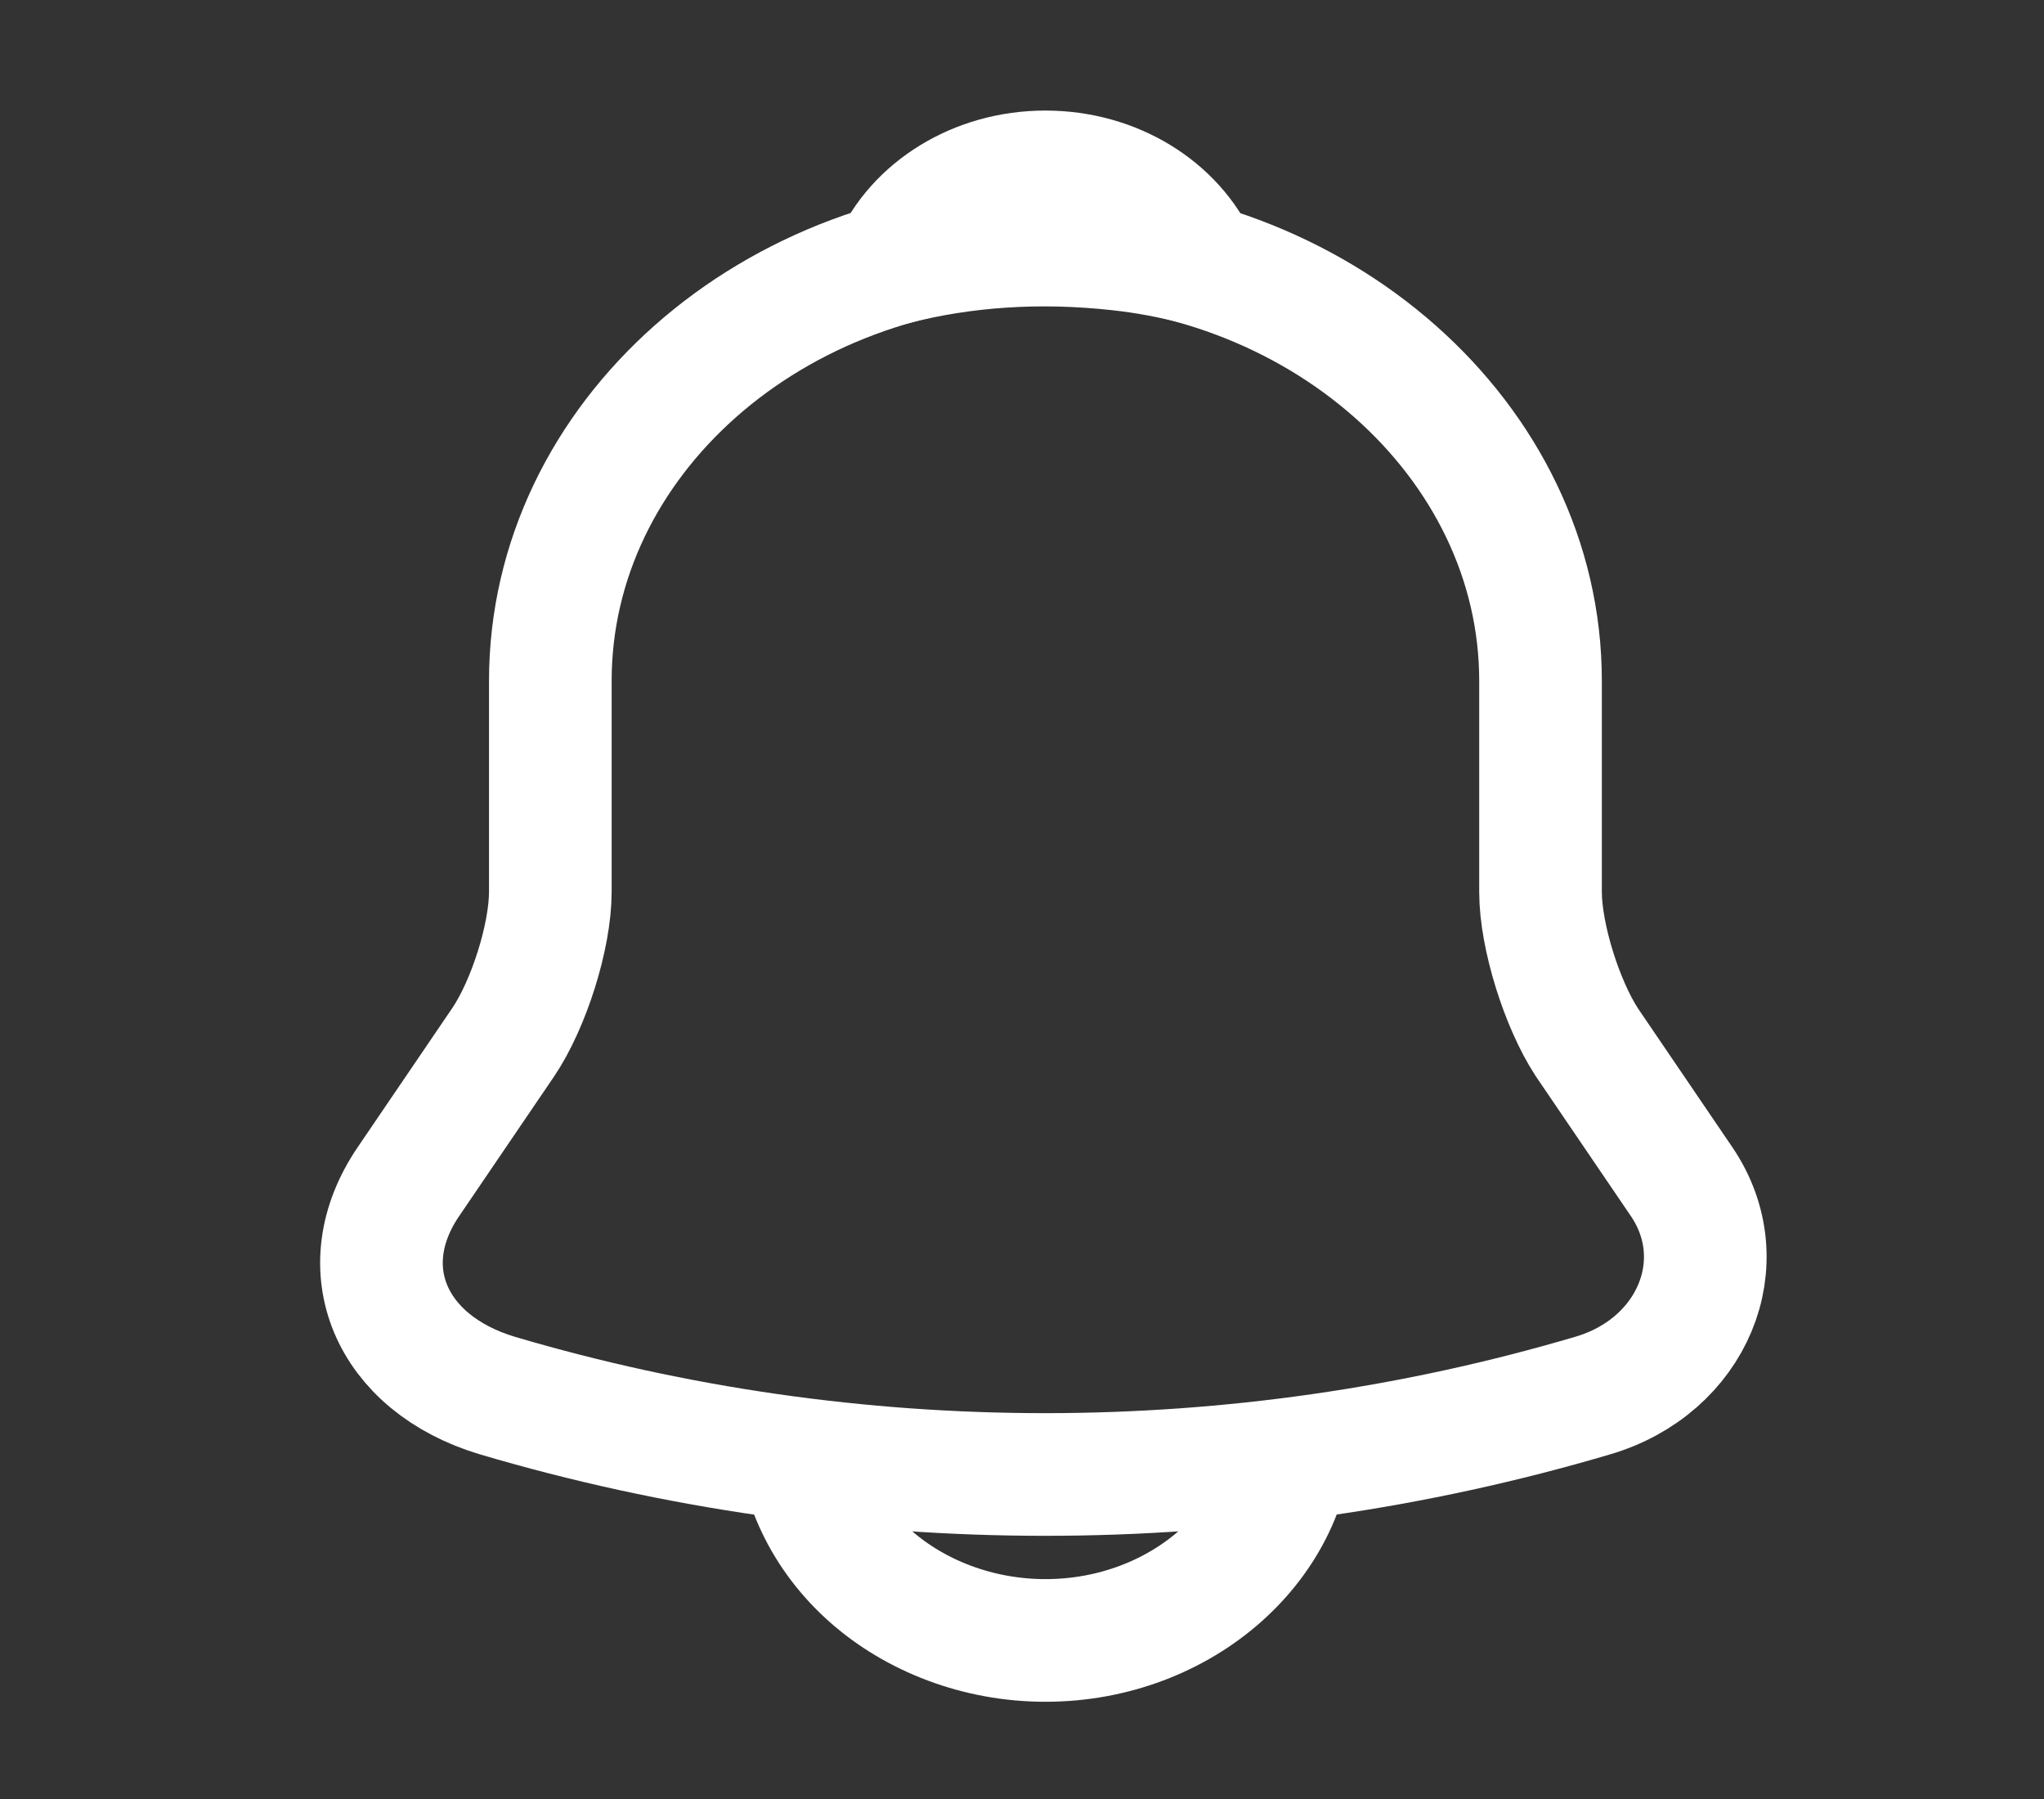 <svg width="25" height="22" viewBox="0 0 25 22" fill="none" xmlns="http://www.w3.org/2000/svg">
<rect x="0" y="0" width="25" height="22" fill="#333333" stroke="none"/>
<path d="M12.787 2.969C9.446 2.969 6.731 5.371 6.731 8.326V10.906C6.731 11.451 6.468 12.281 6.155 12.745L4.995 14.451C4.278 15.505 4.772 16.674 6.085 17.067C10.435 18.353 15.128 18.353 19.478 17.067C20.7 16.71 21.234 15.433 20.568 14.451L19.408 12.745C19.105 12.281 18.842 11.451 18.842 10.906V8.326C18.842 5.379 16.117 2.969 12.787 2.969Z" stroke="white" stroke-width="1.5" stroke-miterlimit="10" stroke-linecap="round"/>
<path d="M14.654 3.227C14.341 3.146 14.018 3.084 13.685 3.048C12.716 2.941 11.787 3.003 10.919 3.227C11.212 2.566 11.939 2.102 12.786 2.102C13.634 2.102 14.361 2.566 14.654 3.227Z" stroke="white" stroke-width="1.5" stroke-miterlimit="10" stroke-linecap="round" stroke-linejoin="round"/>
<path d="M15.814 17.383C15.814 18.856 14.452 20.061 12.786 20.061C11.959 20.061 11.192 19.758 10.647 19.276C10.102 18.794 9.758 18.115 9.758 17.383" stroke="white" stroke-width="1.5" stroke-miterlimit="10"/>
</svg>
